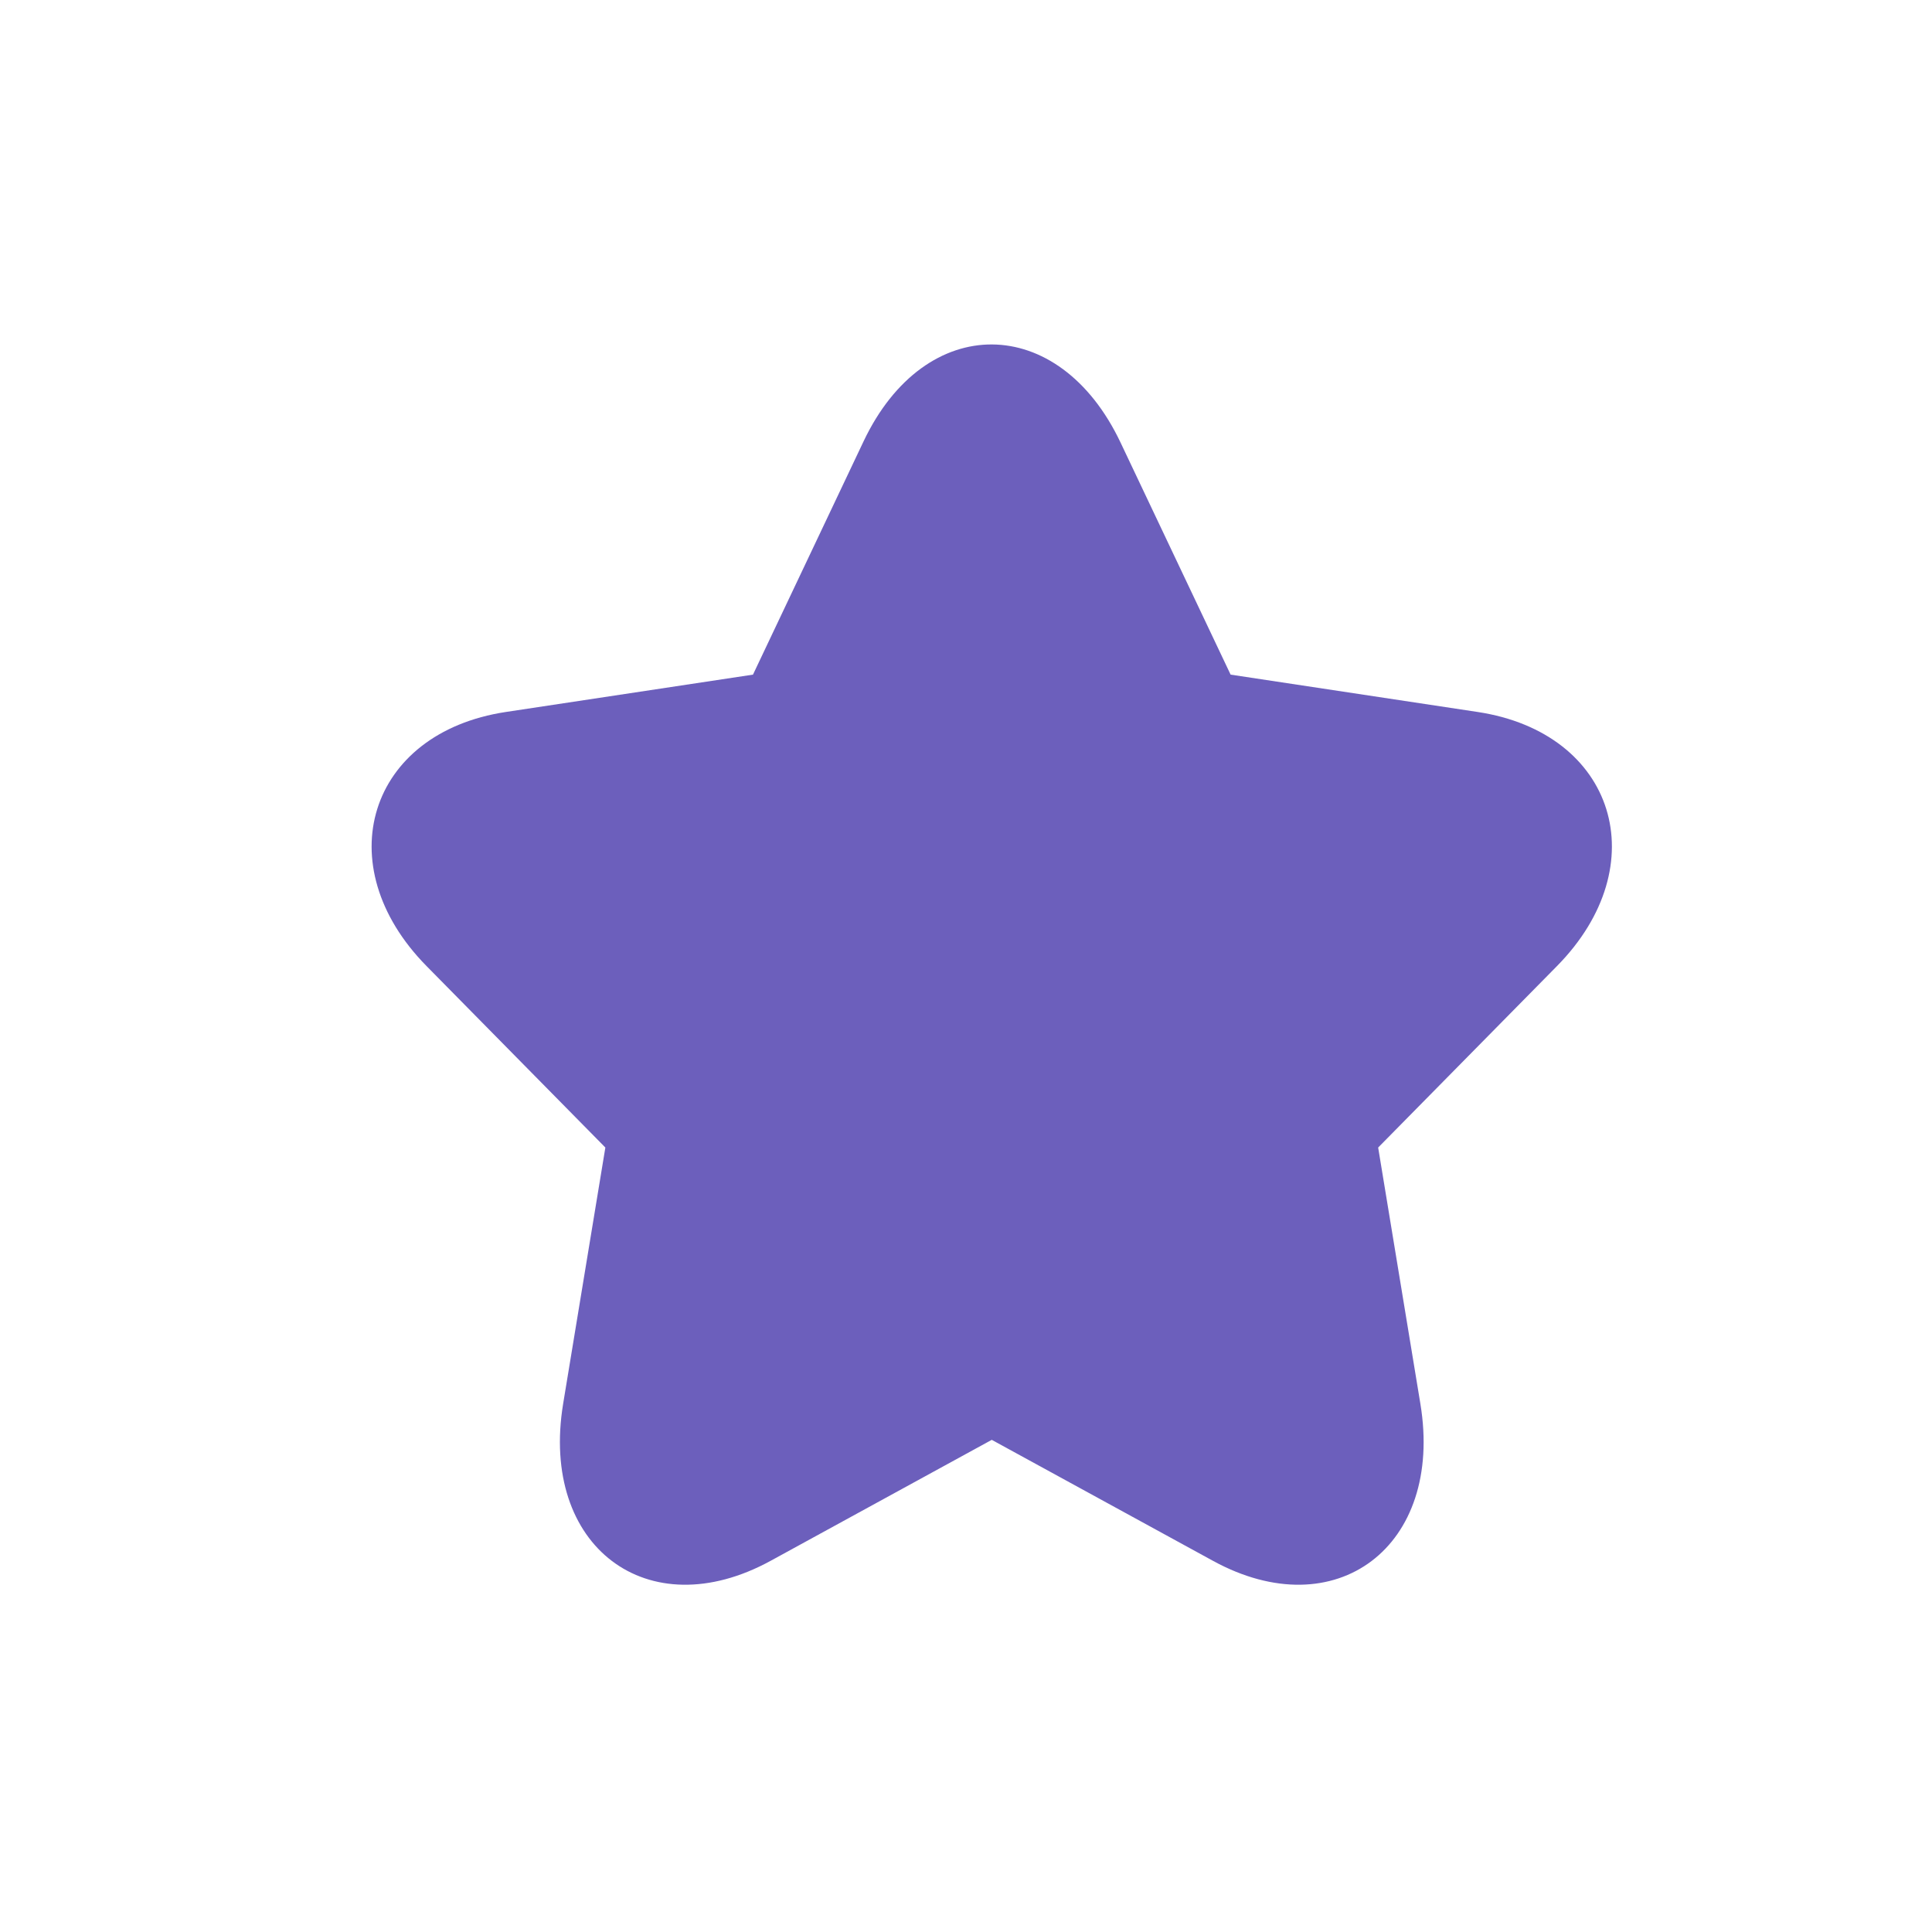 <svg width="27" height="27" viewBox="0 0 27 27" fill="none" xmlns="http://www.w3.org/2000/svg">
<path d="M16.95 21.812C18.668 22.753 20.179 21.613 19.85 19.618L19.26 16.037L21.759 13.501C23.149 12.09 22.575 10.242 20.651 9.95L17.198 9.428L15.66 6.185C14.8 4.369 12.93 4.35 12.068 6.169L10.523 9.428L7.069 9.95C5.148 10.241 4.569 12.088 5.961 13.501L8.46 16.037L7.87 19.618C7.542 21.61 9.05 22.754 10.771 21.812L13.86 20.122L16.95 21.812Z" fill="#6C5FBC"/>
<mask id="mask0_1_501" style="mask-type:luminance" maskUnits="userSpaceOnUse" x="5" y="4" width="18" height="19">
<path d="M16.95 21.812C18.668 22.753 20.179 21.613 19.85 19.618L19.26 16.037L21.759 13.501C23.149 12.09 22.575 10.242 20.651 9.95L17.198 9.428L15.66 6.185C14.8 4.369 12.93 4.35 12.068 6.169L10.523 9.428L7.069 9.95C5.148 10.241 4.569 12.088 5.961 13.501L8.46 16.037L7.87 19.618C7.542 21.61 9.05 22.754 10.771 21.812L13.86 20.122L16.95 21.812Z" fill="white"/>
</mask>
<g mask="url(#mask0_1_501)">
</g>
</svg>
